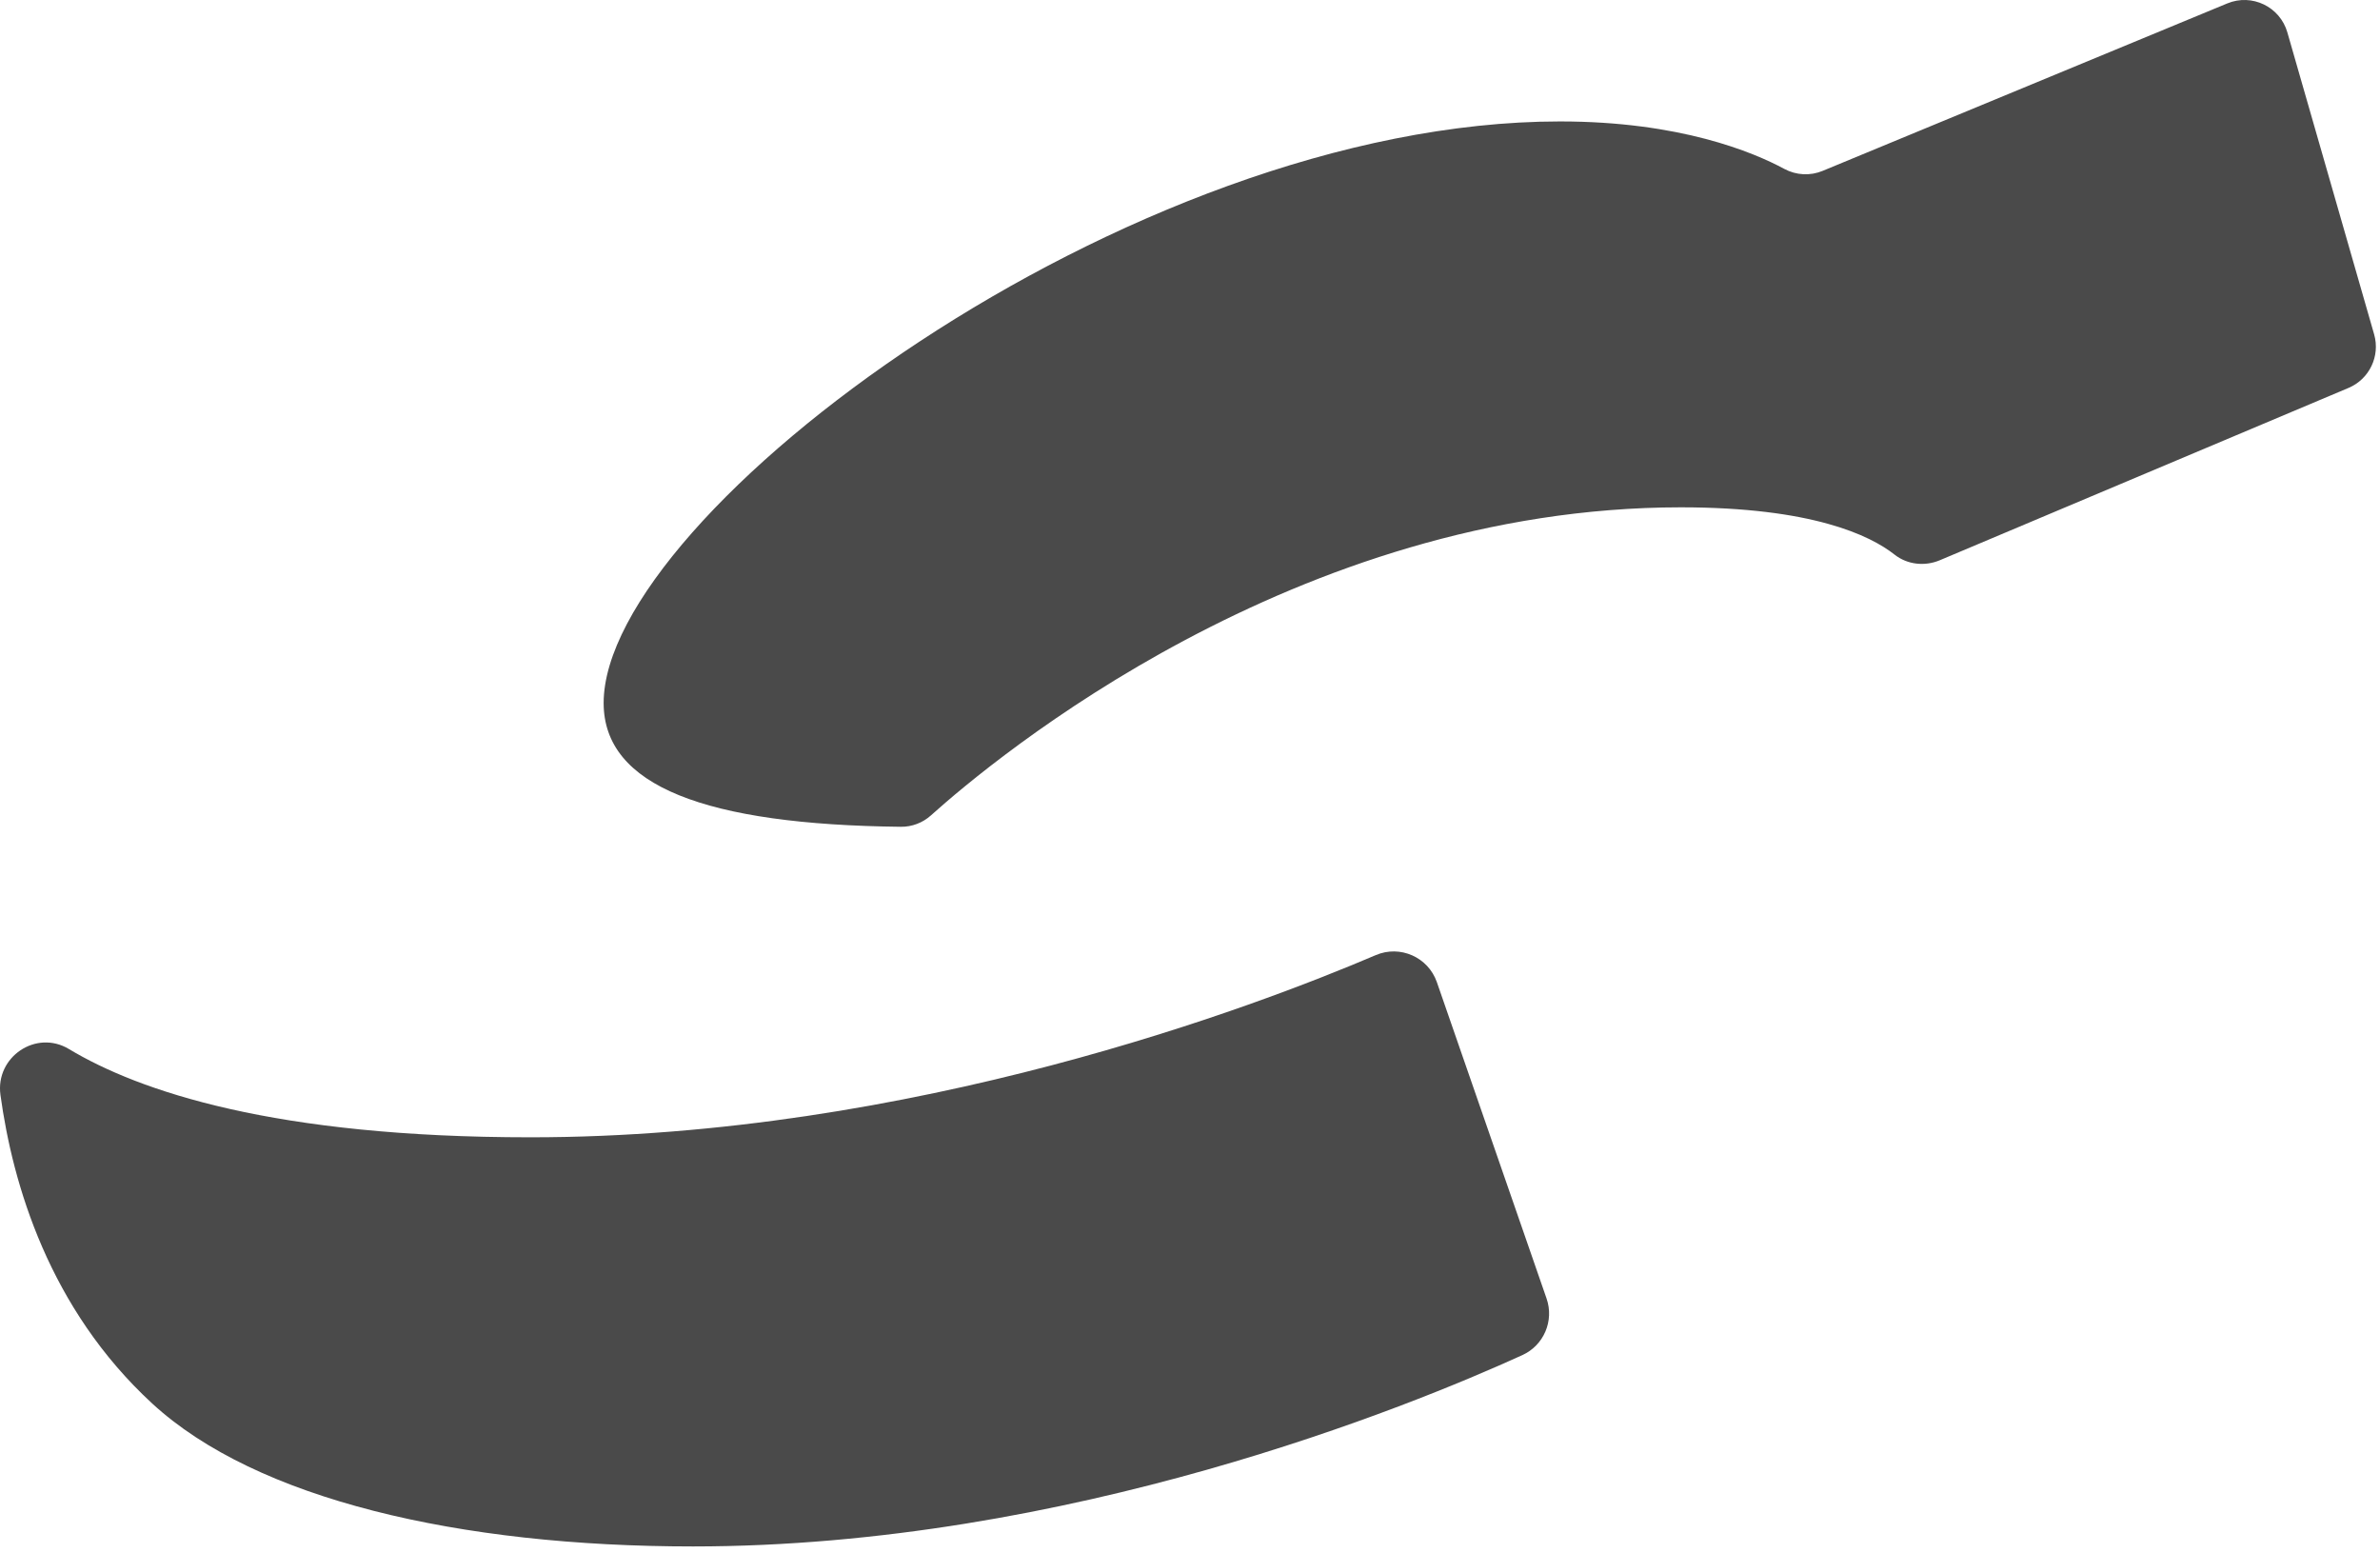 <?xml version="1.0" encoding="UTF-8" standalone="no"?>
<svg width="256px" height="167px" viewBox="0 0 256 167" version="1.1" xmlns="http://www.w3.org/2000/svg" xmlns:xlink="http://www.w3.org/1999/xlink">
    <!-- Generator: Sketch 39.1 (31720) - http://www.bohemiancoding.com/sketch -->
    <title>CH_Logo2-black</title>
    <desc>Created with Sketch.</desc>
    <defs></defs>
    <g id="Page-1" stroke="none" stroke-width="1" fill="none" fill-rule="evenodd">
        <g id="CH_Logo2-black" fill="#4A4A4A">
            <path d="M0.048,117.748 C-0.511,113.667 3.879,110.693 7.41,112.814 C14.991,117.368 29.553,122.309 57.047,122.309 C98.105,122.309 135.112,108.213 147.98,102.717 C150.604,101.596 153.622,102.937 154.557,105.633 L166.352,139.643 C167.184,142.043 166.06,144.68 163.749,145.733 C151.792,151.178 114.935,166.309 74.547,166.309 C49.339,166.309 27.545,161.226 16.38,150.945 C5.284,140.728 1.365,127.369 0.048,117.748" id="Fill-1"></path>
            <path d="M96.898,88.915 C98.092,88.928 99.245,88.489 100.133,87.691 C106.972,81.547 139.369,54.559 180.798,54.559 C194.907,54.559 201.157,57.573 203.786,59.646 C205.162,60.73 207.039,60.93 208.652,60.25 L252.615,41.717 C254.859,40.771 256.041,38.297 255.369,35.956 L246.035,3.482 C245.242,0.724 242.225,-0.73 239.574,0.367 L196.048,18.377 C194.708,18.932 193.198,18.851 191.921,18.162 C188.574,16.357 180.693,13.059 167.798,13.059 C121.298,13.059 64.93,55.309 64.93,75.599 C64.93,84.543 75.917,88.683 96.898,88.915" id="Fill-4"></path>
        </g>
    </g>
</svg>